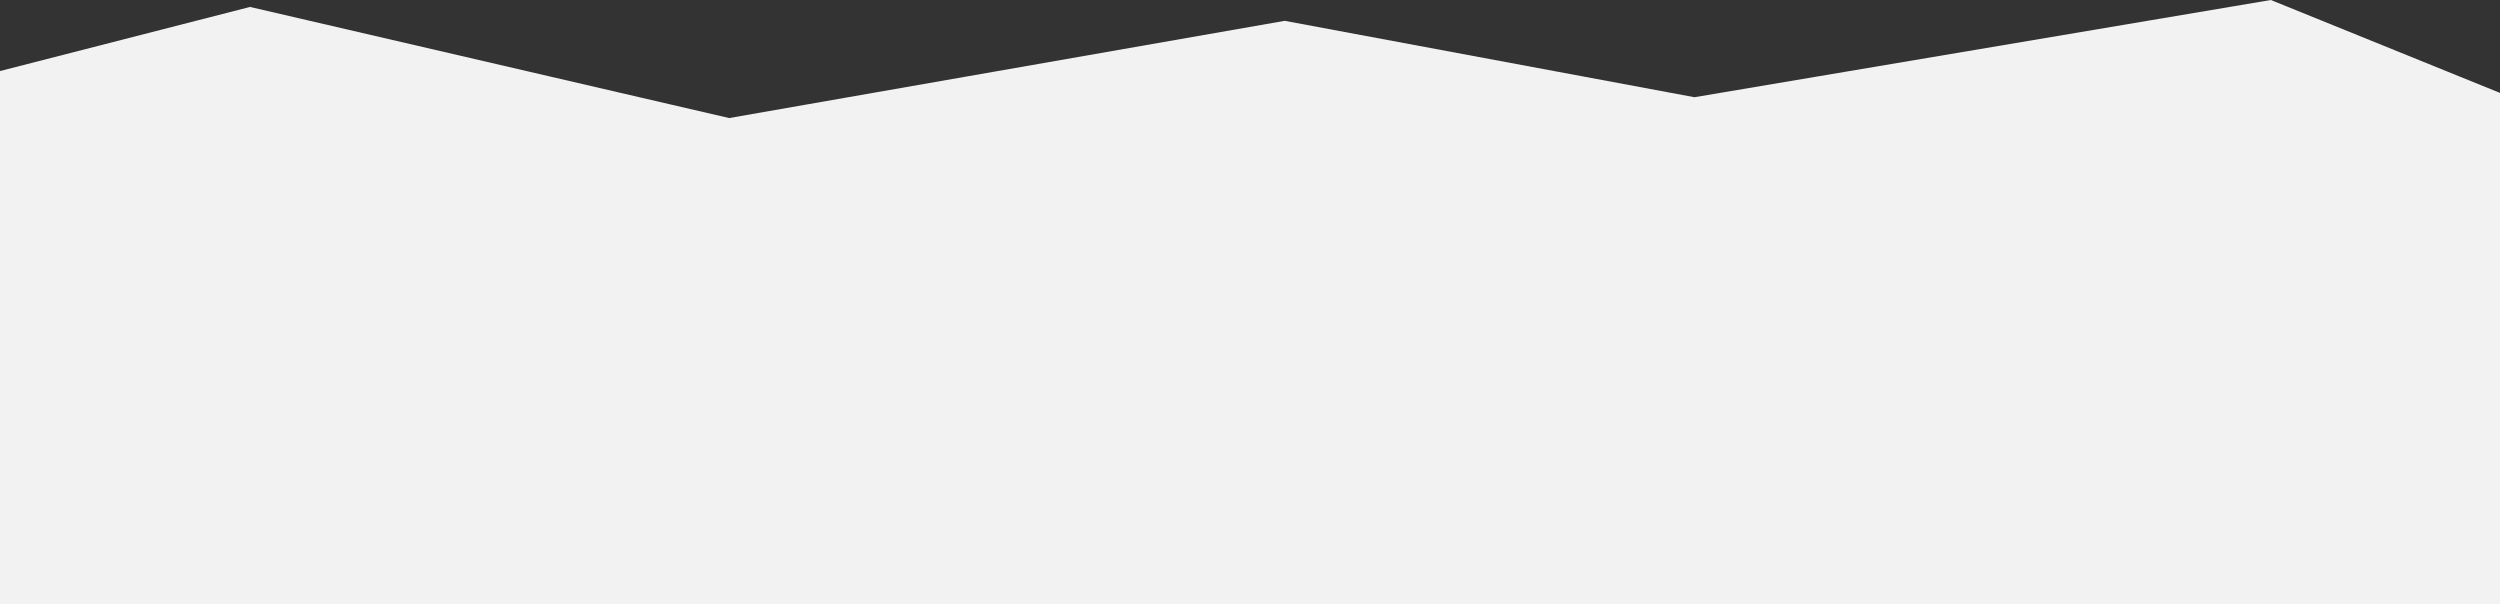 <svg xmlns="http://www.w3.org/2000/svg" width="2160" height="522" viewBox="0 0 1080 261">
  <rect x="0" y="0" width="1080" height="261" fill="#333333" stroke="none"/>
  <defs>
    <style>
      .cls-1 {
        fill: #f2f2f2;
        fill-rule: evenodd;
      }
    </style>
  </defs>
  <path id="形状_1" class="cls-1" d="M-9,1692l117-30,207,48,240-42,177,33,249-42,111,45-3,219L-6,1920Z" transform="translate(0 -1659)"/>
</svg>
